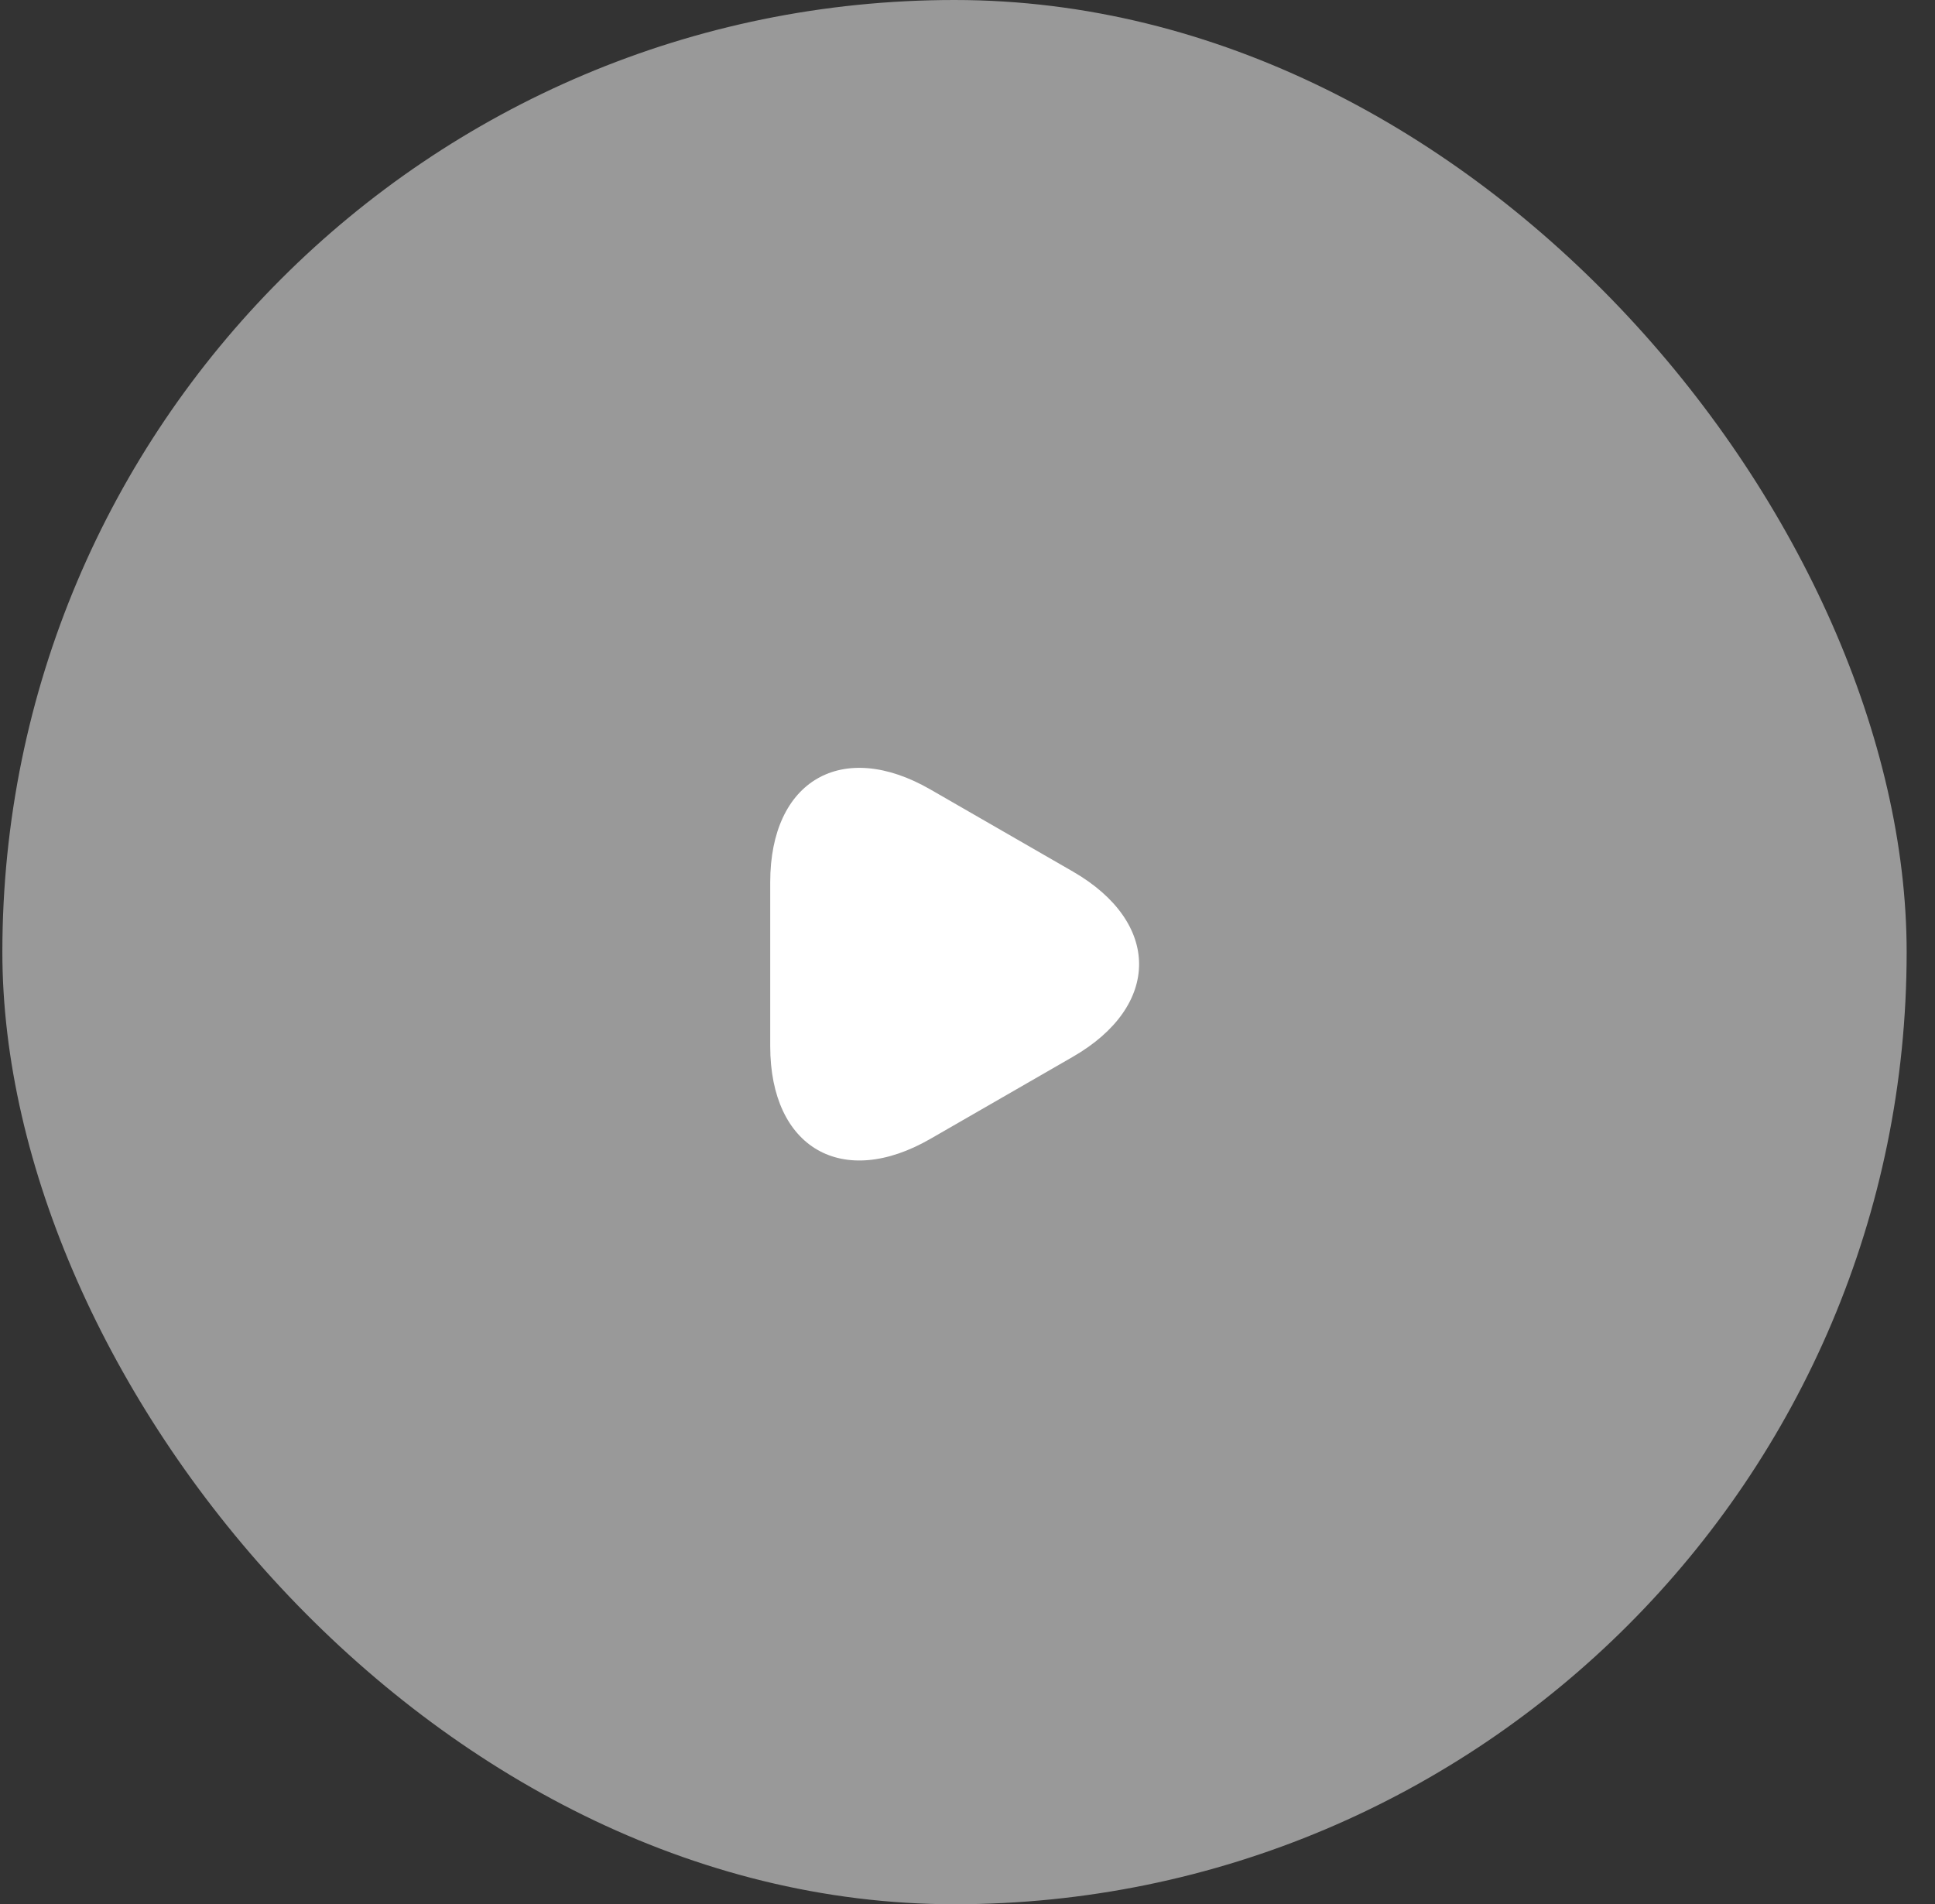 <svg width="63" height="62" viewBox="0 0 63 62" fill="none" xmlns="http://www.w3.org/2000/svg">
<rect x="0" y="0" width="63" height="62" fill="#333333" stroke="none"/>
<rect x="0.077" width="62" height="62" rx="31" fill="white" fill-opacity="0.5"/>
<path d="M25.077 31.392V28.722C25.077 25.407 27.425 24.05 30.297 25.707L32.615 27.042L34.932 28.377C37.805 30.035 37.805 32.75 34.932 34.407L32.615 35.742L30.297 37.077C27.425 38.735 25.077 37.377 25.077 34.062V31.392Z" fill="white"/>
</svg>
